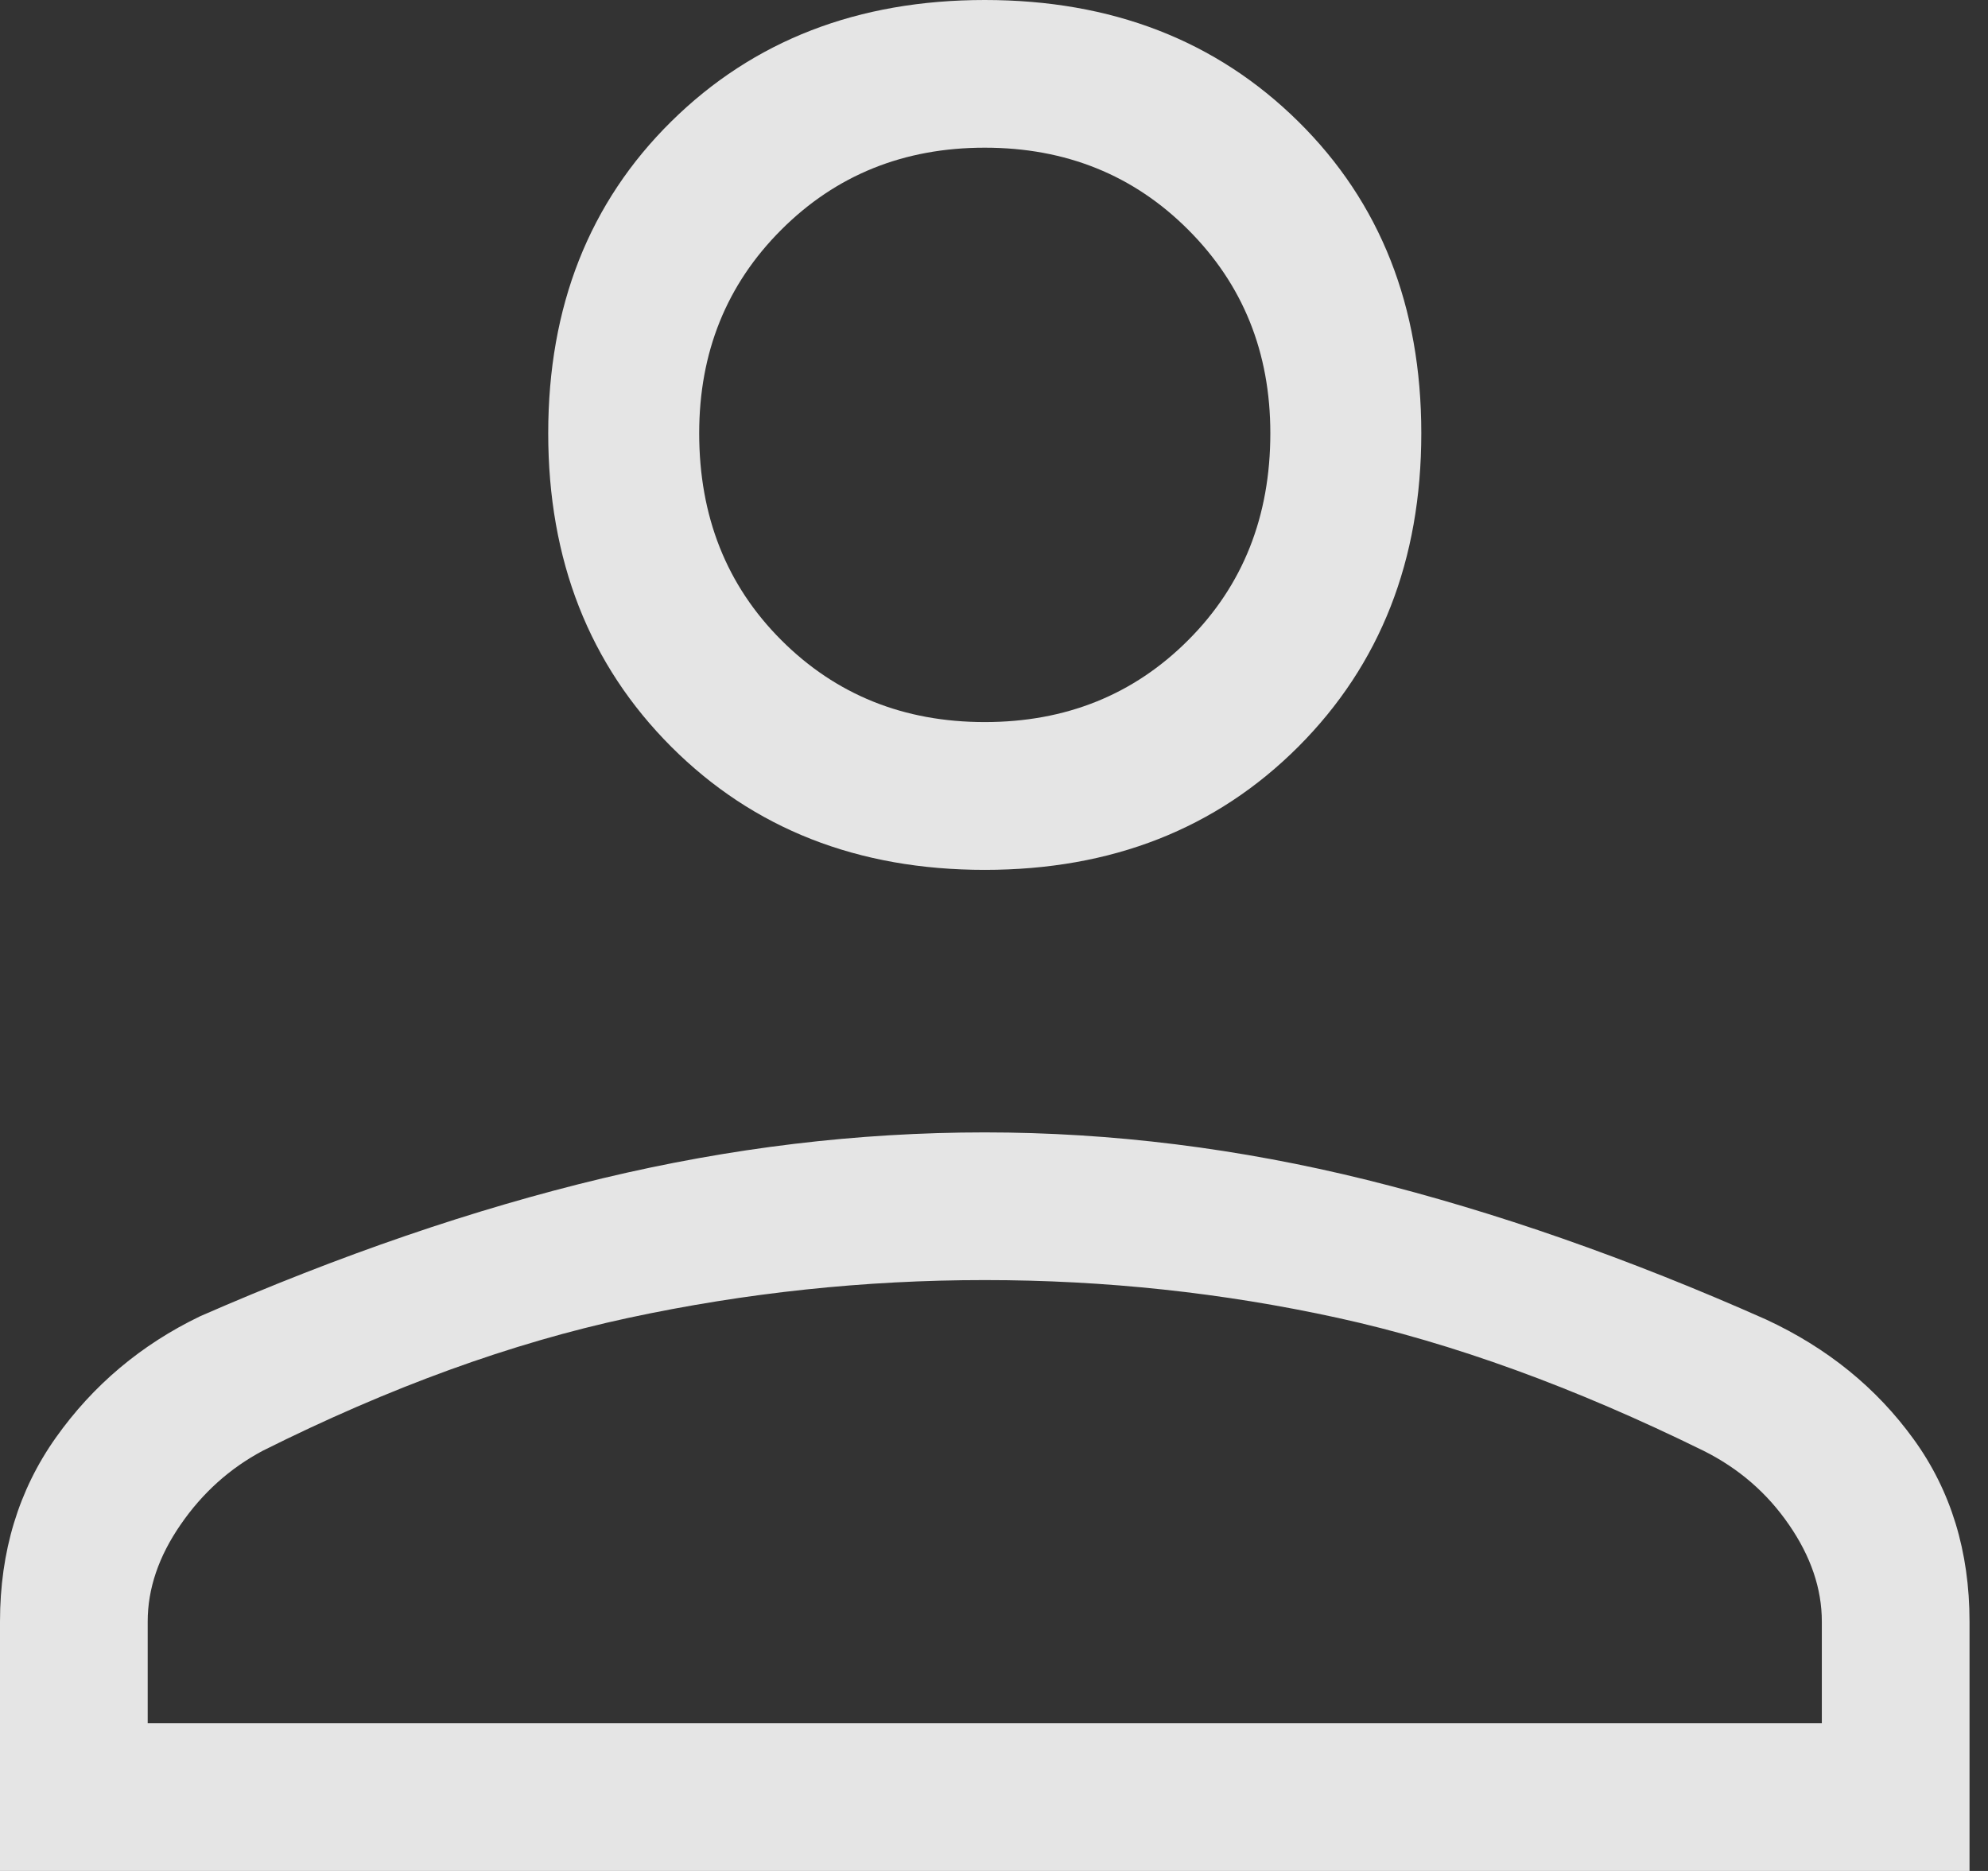 <svg width="17" height="16" viewBox="0 0 17 16" fill="none" xmlns="http://www.w3.org/2000/svg">
<rect x="0" y="0" width="17" height="16" fill="#333333" stroke="none"/>
<path fill-rule="evenodd" clip-rule="evenodd" d="M8.421 7.439C7.336 7.439 6.442 7.088 5.74 6.386C5.039 5.684 4.688 4.791 4.688 3.705C4.688 2.62 5.039 1.731 5.74 1.039C6.442 0.346 7.336 0 8.421 0C9.506 0 10.4 0.346 11.102 1.039C11.803 1.731 12.154 2.62 12.154 3.705C12.154 4.791 11.803 5.684 11.102 6.386C10.4 7.088 9.506 7.439 8.421 7.439ZM0 16V13.867C0 13.268 0.159 12.744 0.477 12.295C0.795 11.846 1.207 11.499 1.712 11.256C2.91 10.732 4.056 10.339 5.151 10.077C6.246 9.815 7.336 9.684 8.421 9.684C9.506 9.684 10.597 9.82 11.691 10.091C12.786 10.363 13.923 10.76 15.102 11.284C15.626 11.527 16.047 11.869 16.365 12.309C16.683 12.748 16.842 13.268 16.842 13.867V16H0ZM1.263 14.737H15.579V13.867C15.579 13.586 15.485 13.31 15.298 13.039C15.111 12.767 14.868 12.557 14.568 12.407C13.464 11.864 12.421 11.485 11.439 11.27C10.456 11.055 9.45 10.947 8.421 10.947C7.392 10.947 6.377 11.055 5.375 11.27C4.374 11.485 3.331 11.864 2.246 12.407C1.965 12.557 1.731 12.767 1.544 13.039C1.357 13.31 1.263 13.586 1.263 13.867V14.737ZM8.421 6.175C9.113 6.175 9.694 5.942 10.161 5.474C10.629 5.006 10.863 4.416 10.863 3.705C10.863 3.013 10.629 2.433 10.161 1.965C9.694 1.497 9.113 1.263 8.421 1.263C7.729 1.263 7.149 1.497 6.681 1.965C6.213 2.433 5.979 3.013 5.979 3.705C5.979 4.416 6.213 5.006 6.681 5.474C7.149 5.942 7.729 6.175 8.421 6.175Z" fill="white" fill-opacity="0.87"/>
</svg>
